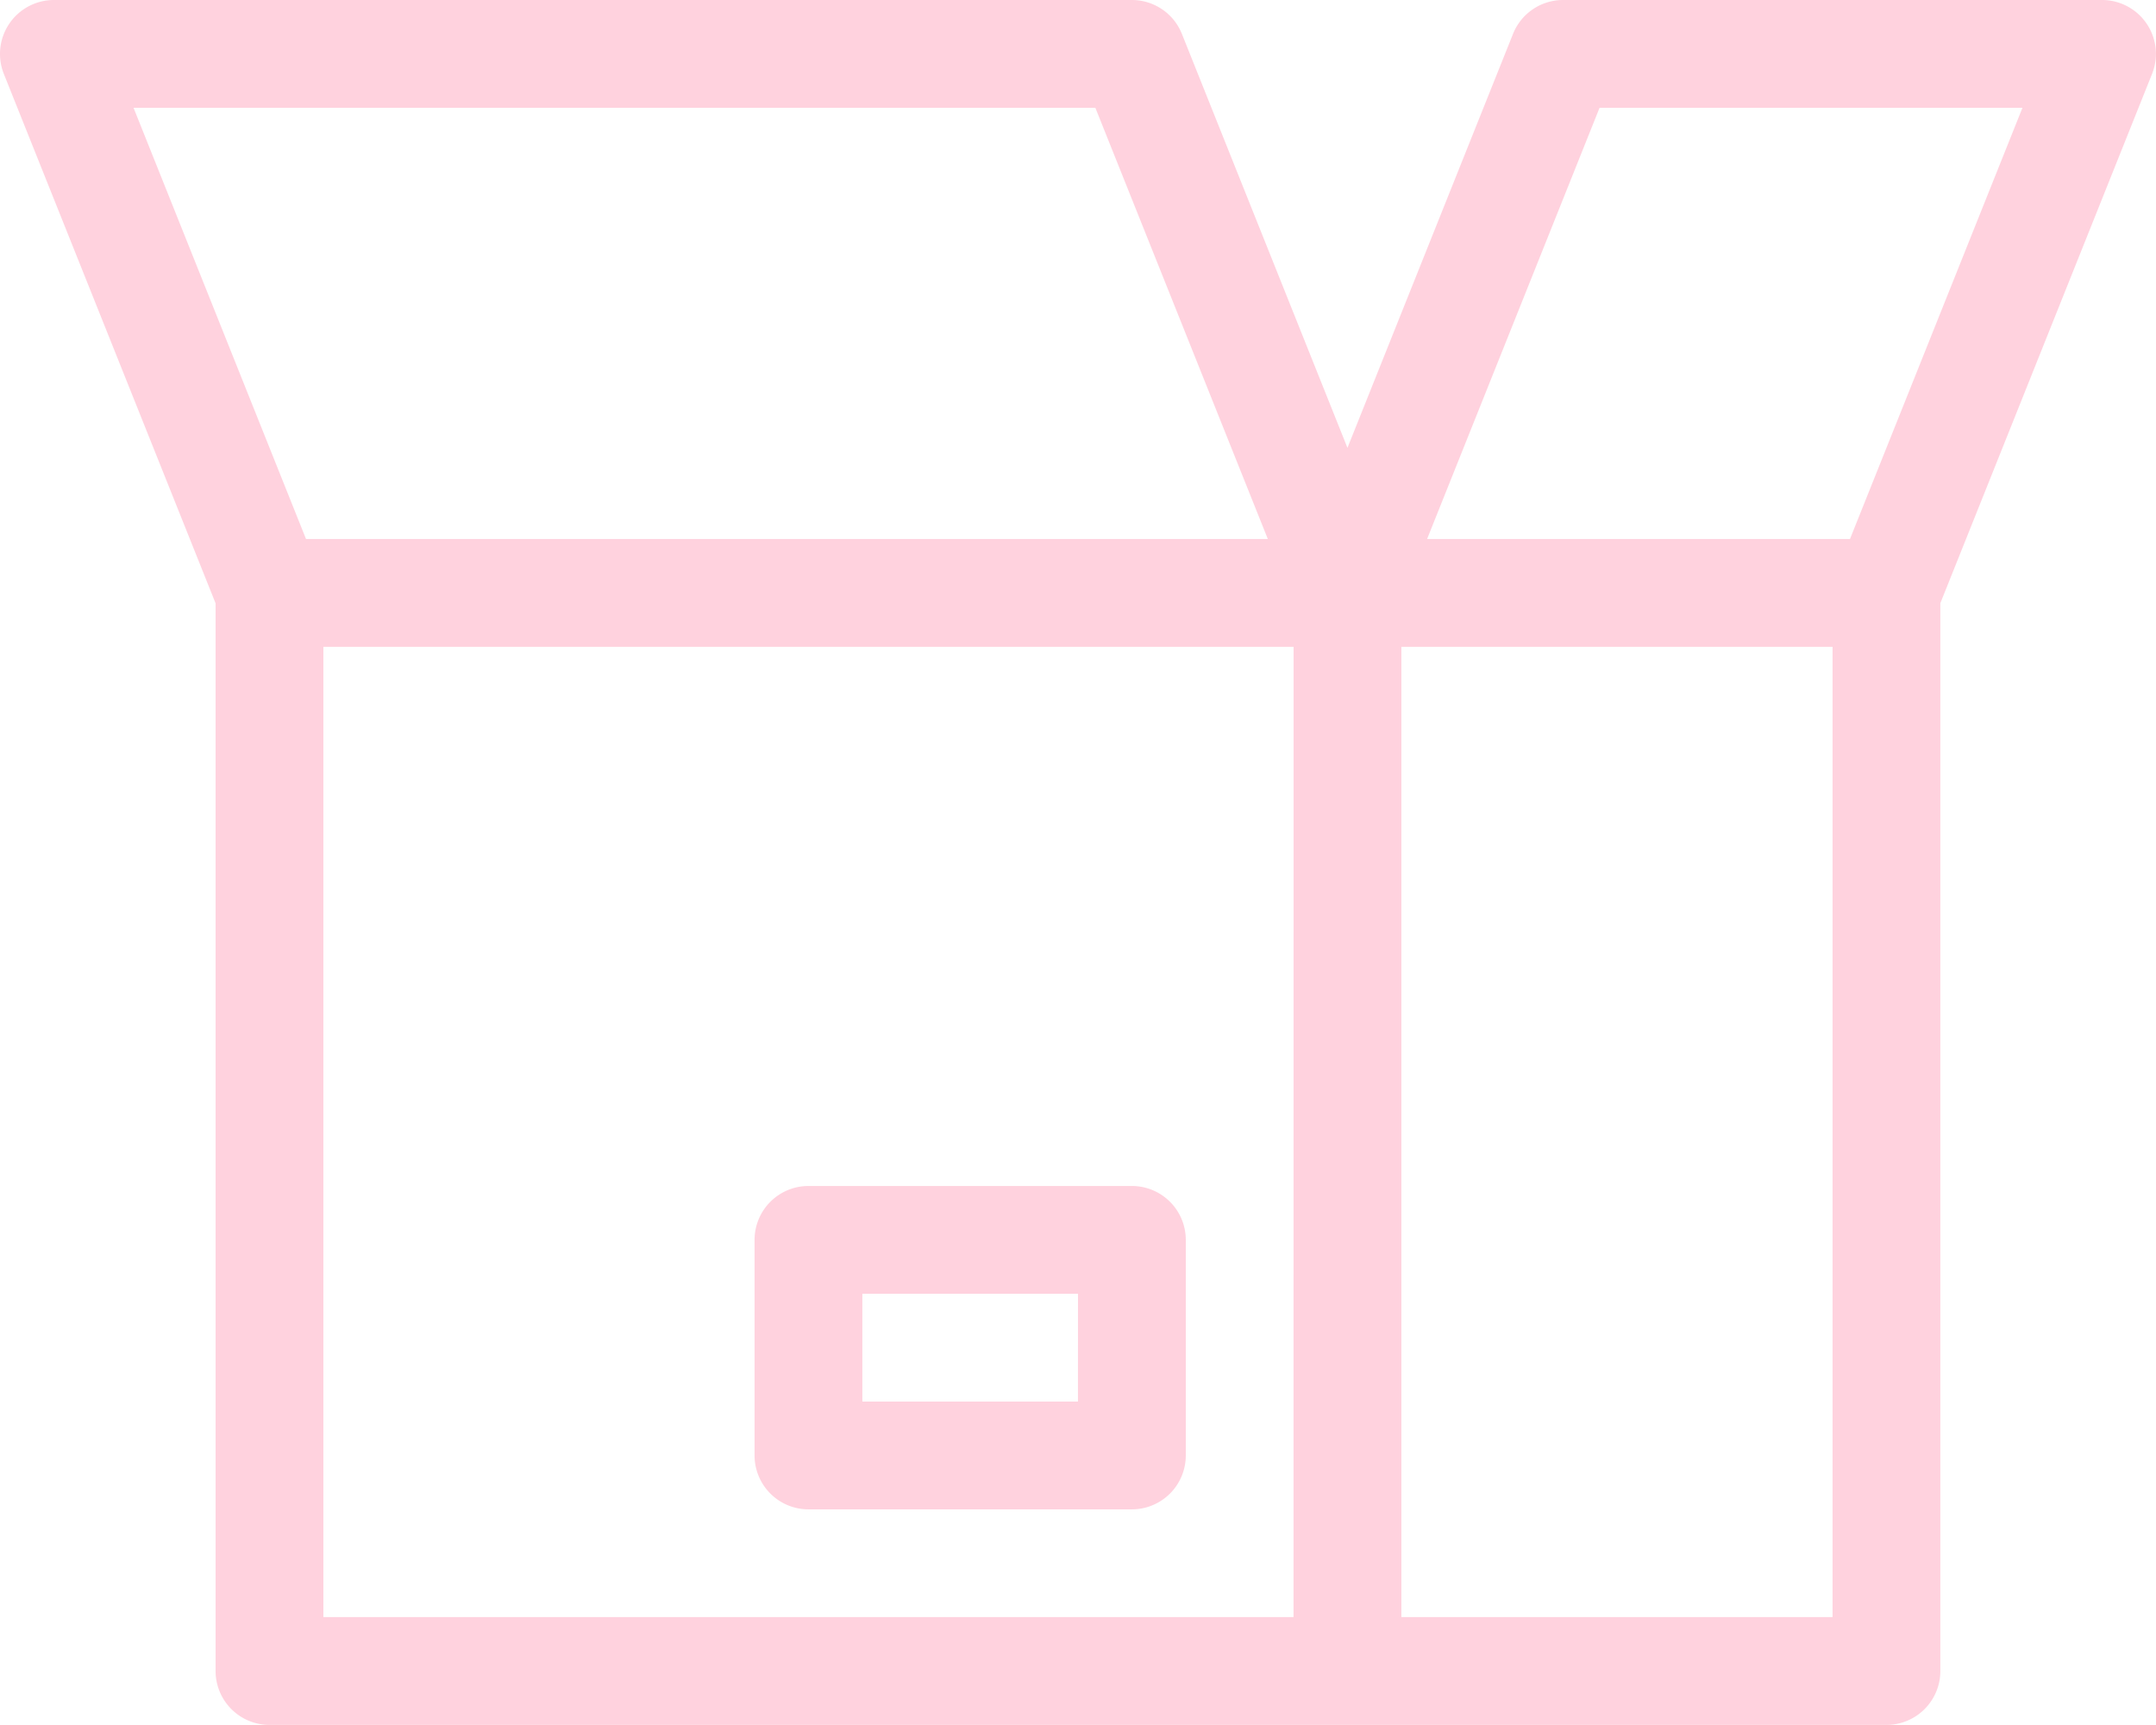 <svg xmlns="http://www.w3.org/2000/svg" width="37.502" height="30" viewBox="0 0 37.502 30">
  <defs>
    <style>
      .cls-1 {
        fill: #ffd2de;
      }
    </style>
  </defs>
  <path id="package" class="cls-1" d="M35.751,14.493V33.063a.938.938,0,0,1-.938.937H6.688a.938.938,0,0,1-.938-.937V14.493L2.067,5.286A.938.938,0,0,1,2.938,4h18.75a.937.937,0,0,1,.87.589l2.88,7.2,2.88-7.2A.937.937,0,0,1,29.188,4h9.375a.937.937,0,0,1,.87,1.286l-3.683,9.207Zm-9.375.757V32.125h7.5V15.25Zm-1.875,0H7.625V32.125H24.5ZM7.323,13.375H24.053l-3-7.5H4.323Zm26.856,0,3-7.5H29.823l-3,7.5ZM22.626,25.563v3.75a.938.938,0,0,1-.938.938H16.063a.938.938,0,0,1-.938-.937v-3.75a.938.938,0,0,1,.938-.937h5.625A.938.938,0,0,1,22.626,25.563Zm-1.875.938H17v1.875h3.75Z" transform="translate(-2 -4)"/>
</svg>
